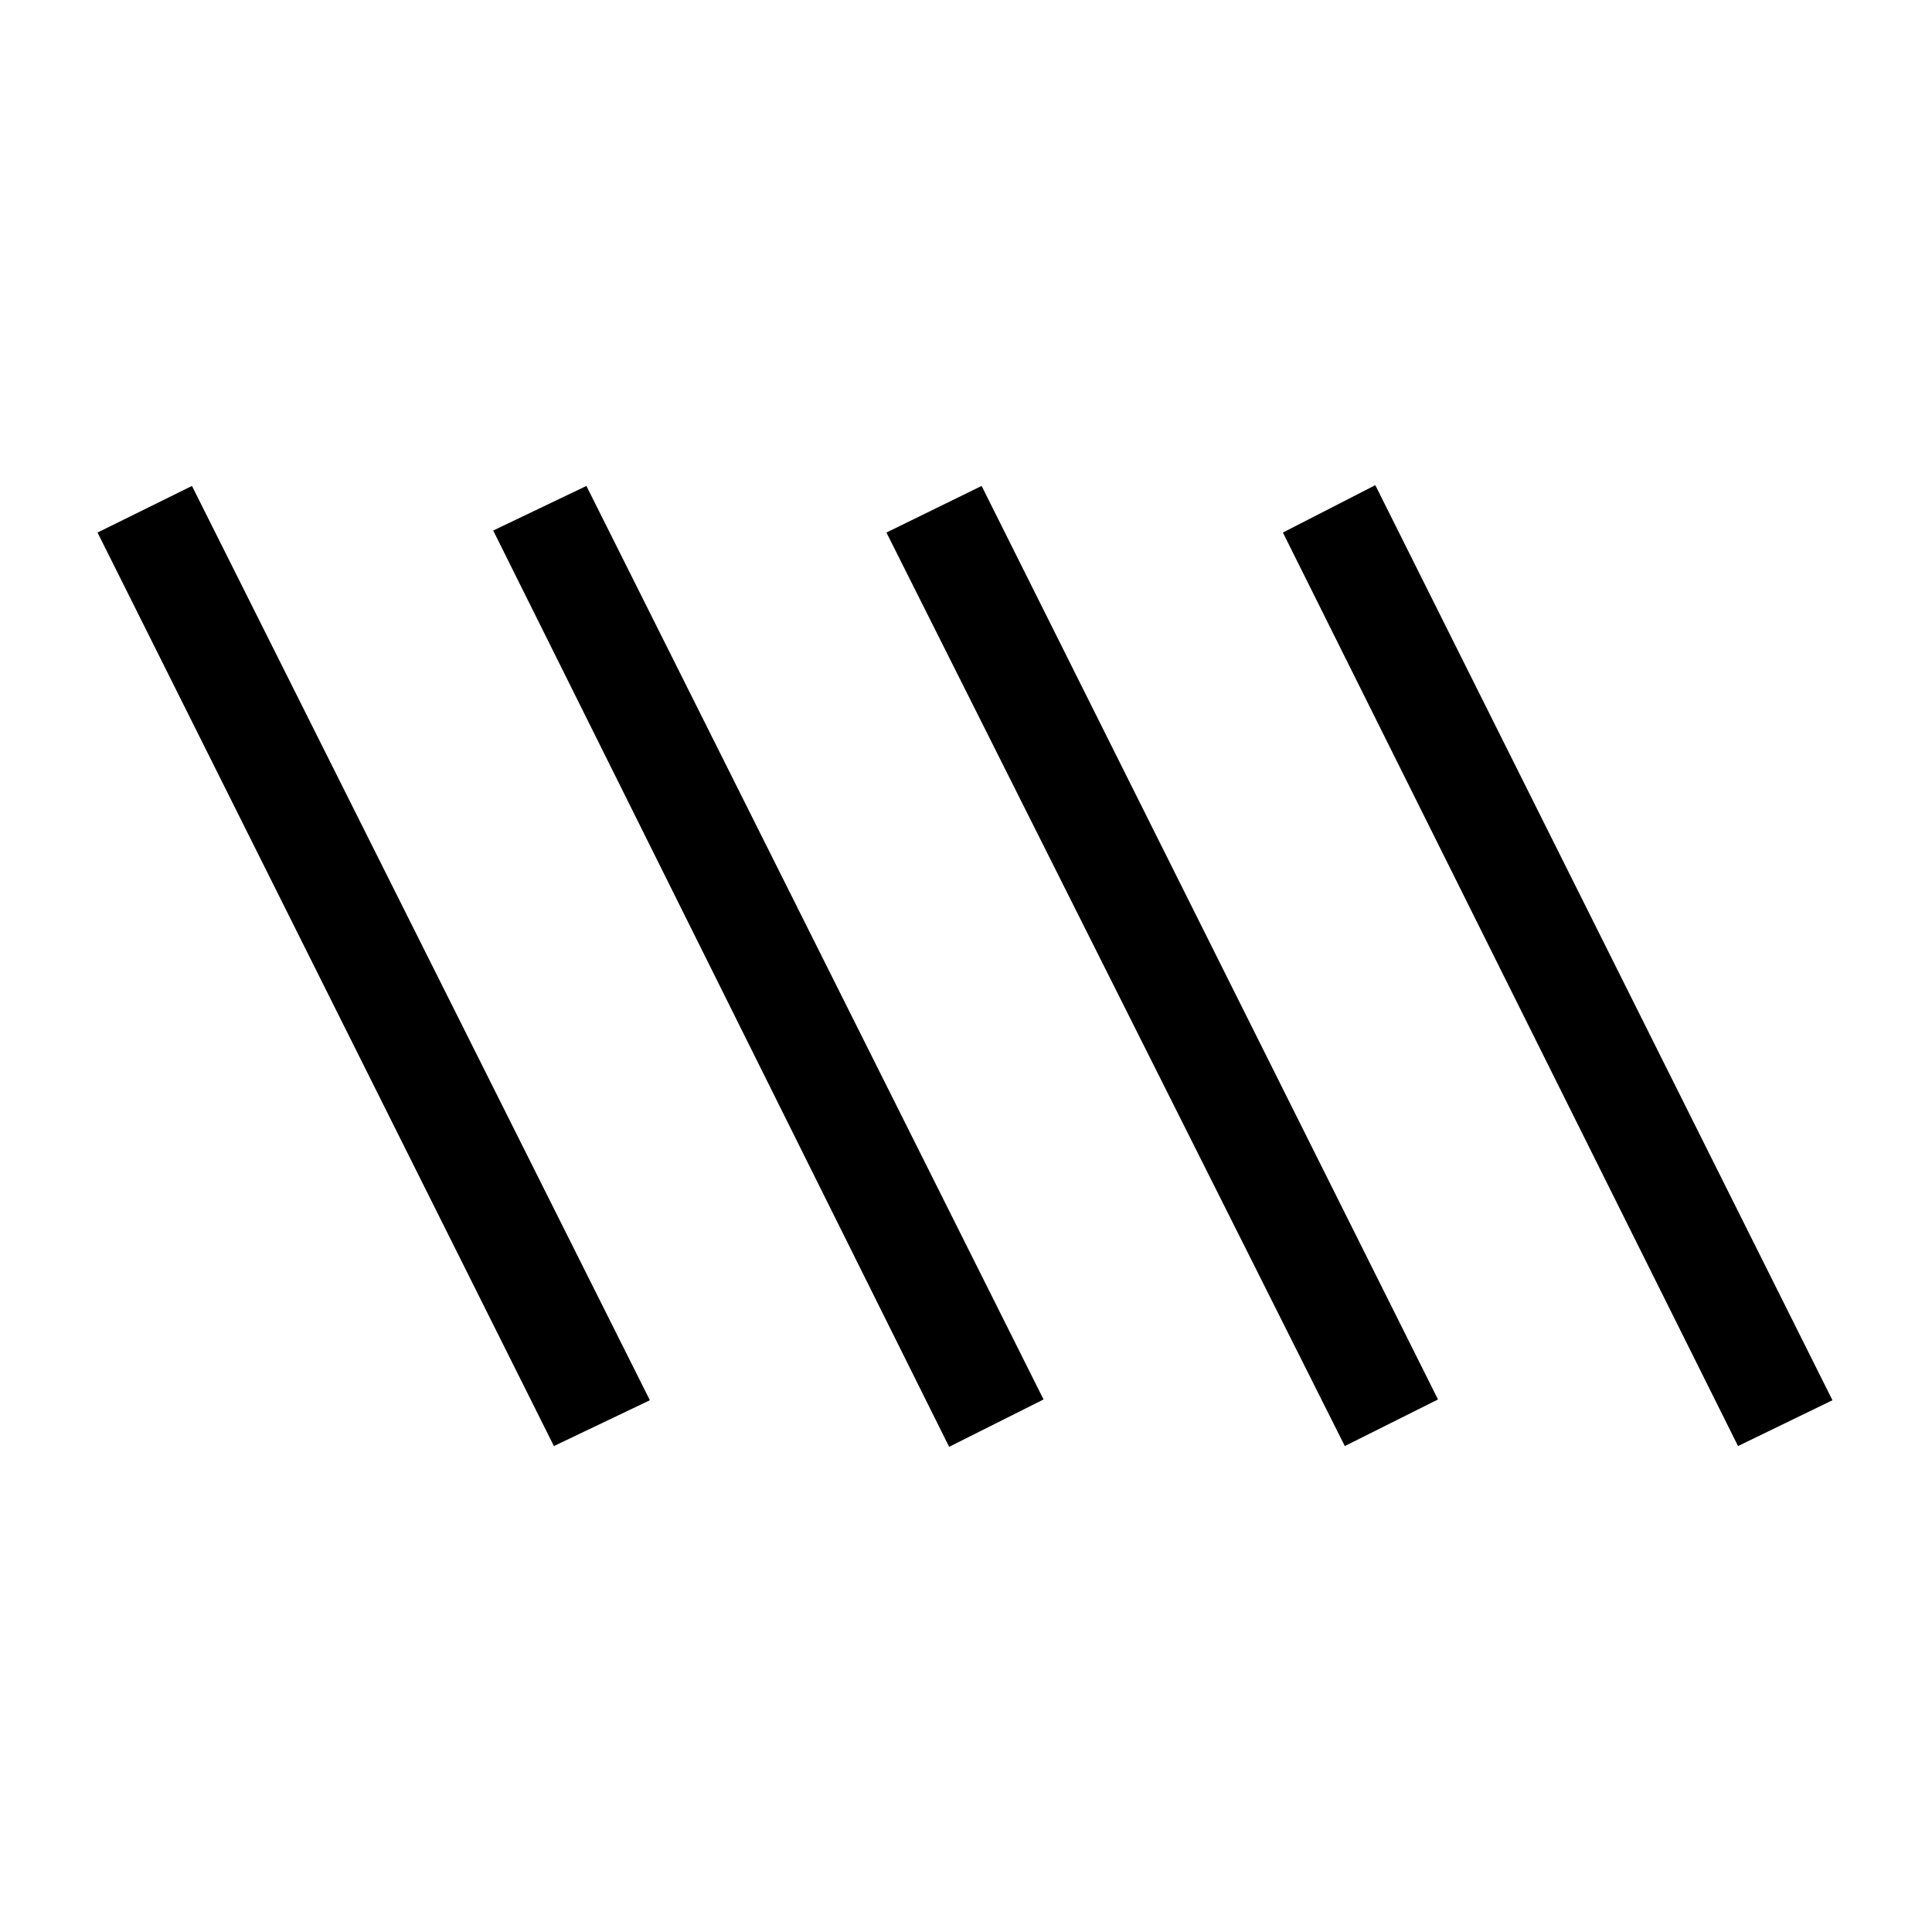 <svg xmlns="http://www.w3.org/2000/svg" viewBox="0 -960 960 960"><path d="M863.616-241.463 637.463-695.384l45.921-23.538 227.153 454.691-46.921 22.768Zm-588.385 0L48.463-695.384l46.921-23.153 227.538 454.306-47.691 22.768Zm196.385.385L245.078-696.384l46.306-22.153 227.153 453.921-46.921 23.538Zm196.615-.385L440.463-695.384l47.306-23.153 226.768 453.921-46.306 23.153Z"/></svg>
